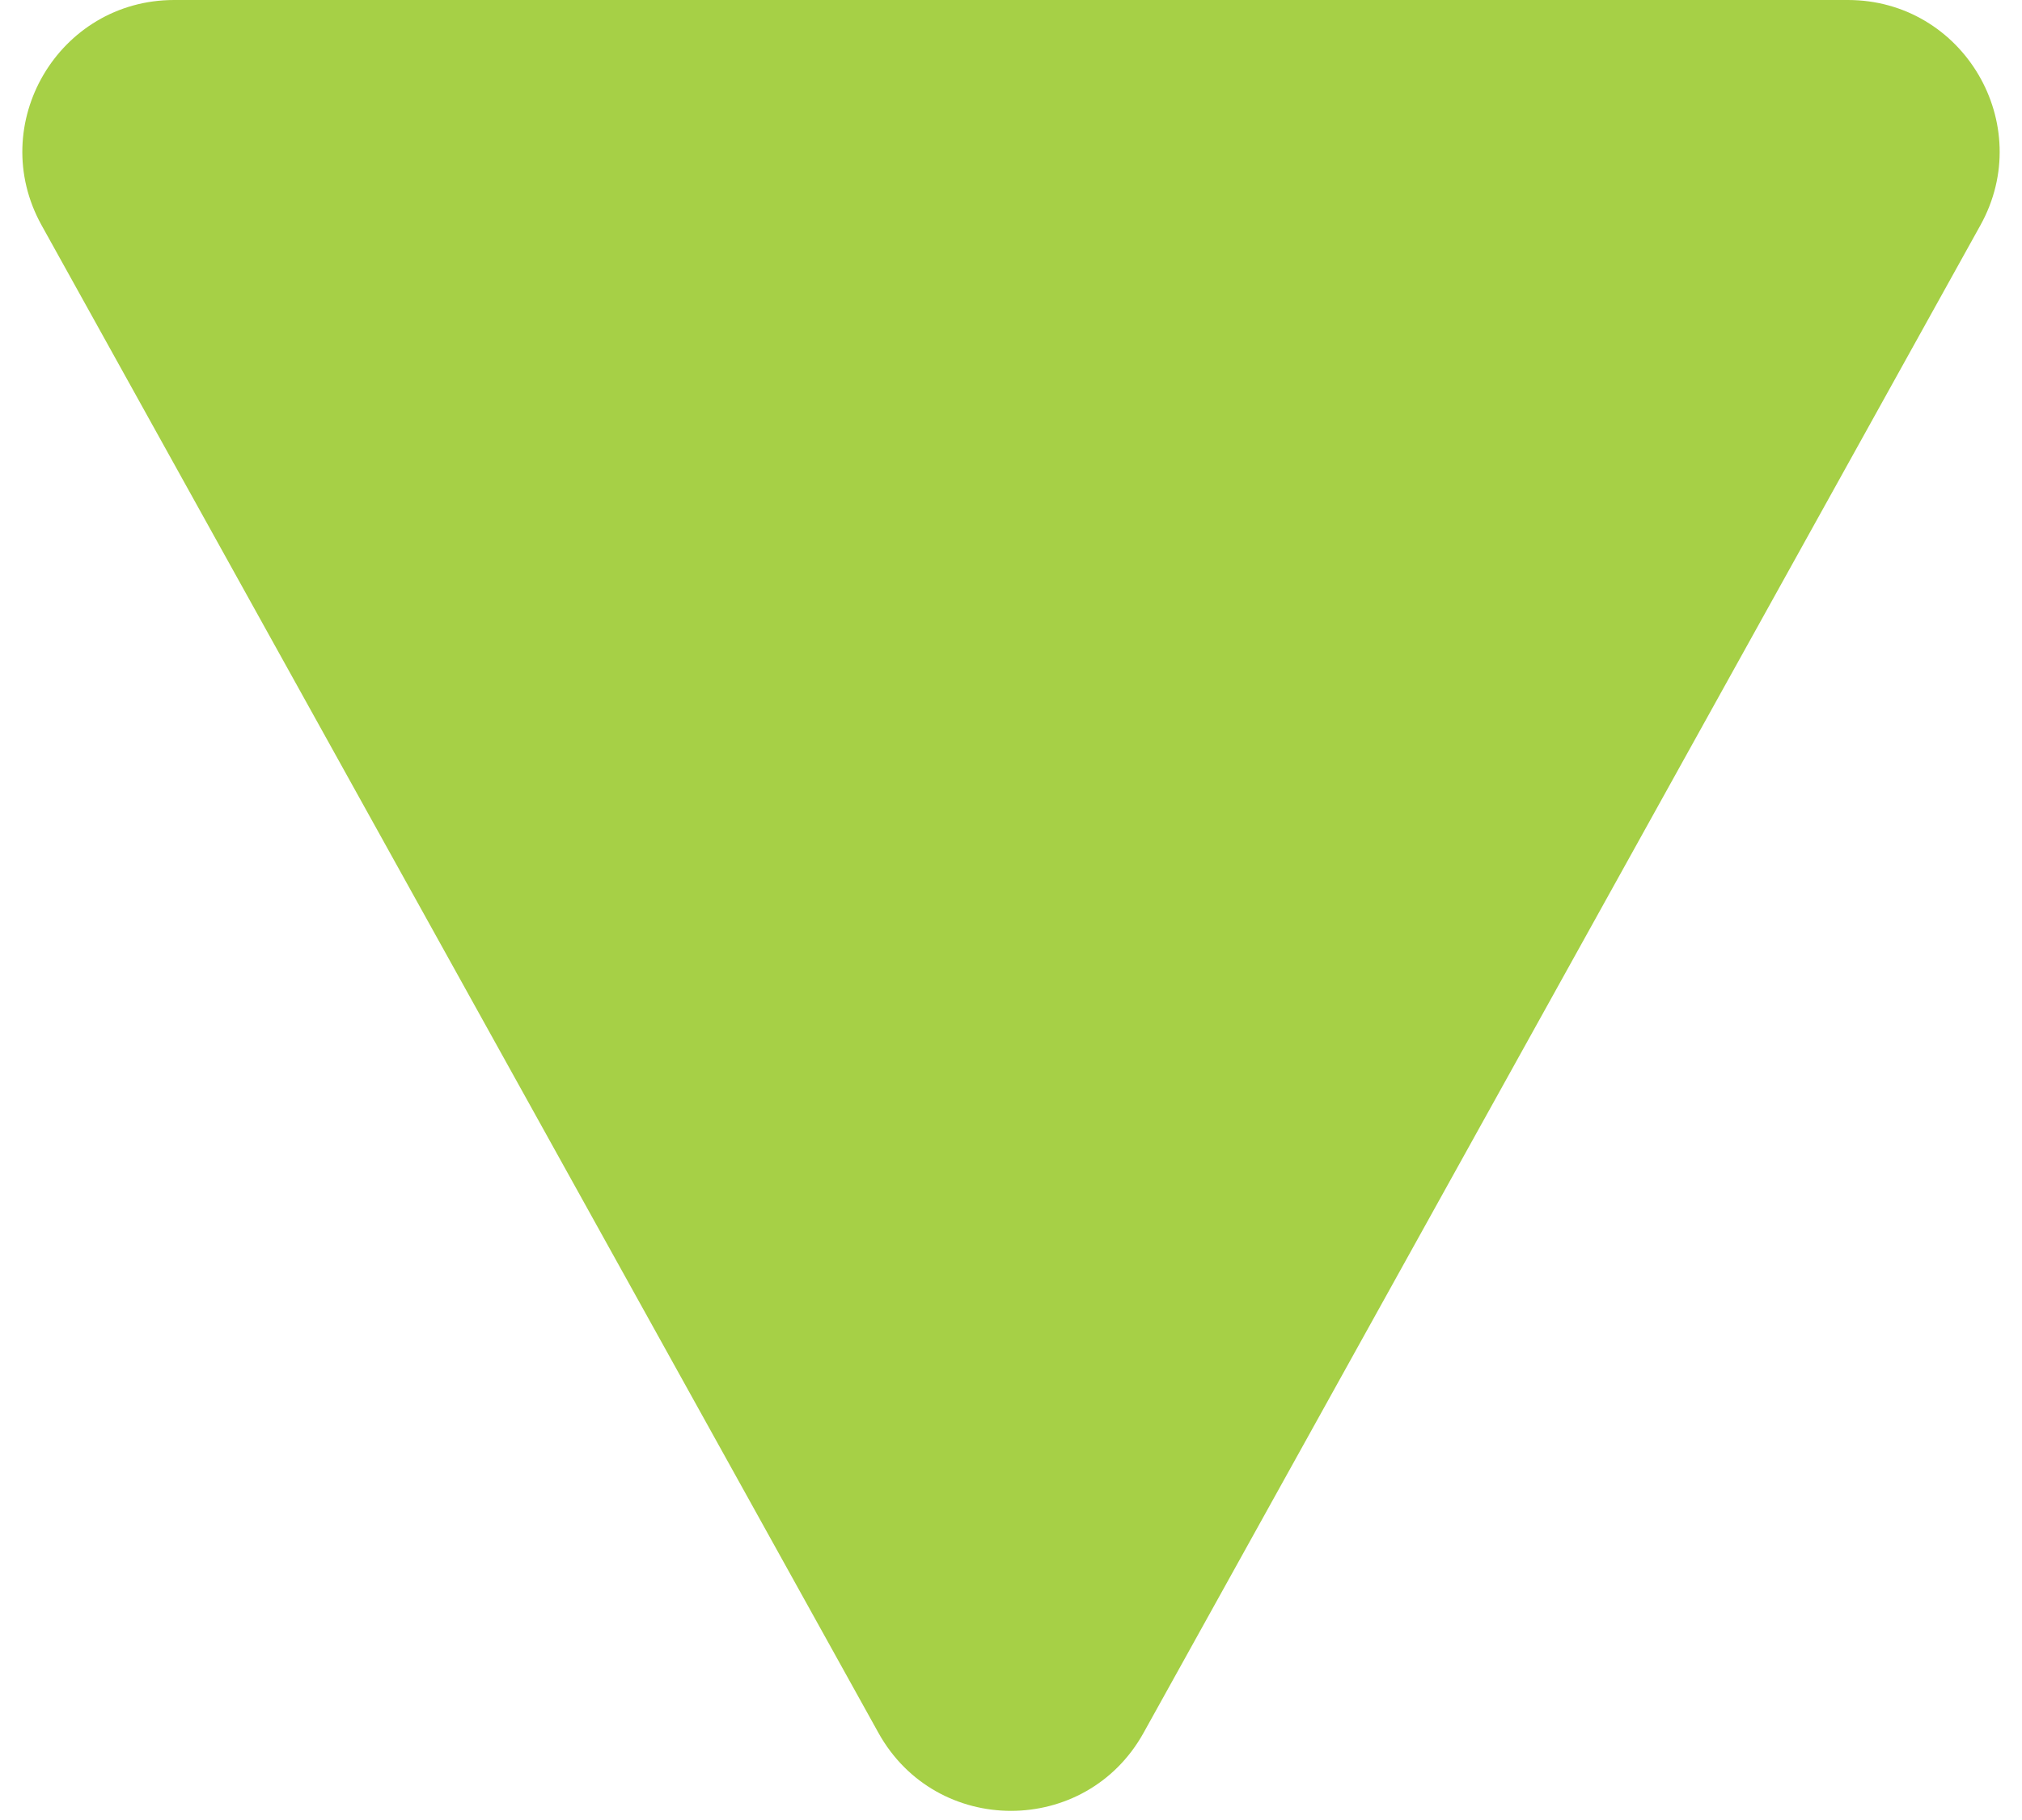 <svg width="40" height="36" viewBox="0 0 40 36" fill="none" xmlns="http://www.w3.org/2000/svg">
<path d="M22.623 34.275C21.48 36.334 18.52 36.334 17.377 34.275L0.823 4.456C-0.287 2.457 1.159 0 3.446 0L36.554 0C38.841 0 40.287 2.457 39.177 4.456L22.623 34.275Z" fill="#A6D046"/>
</svg>
